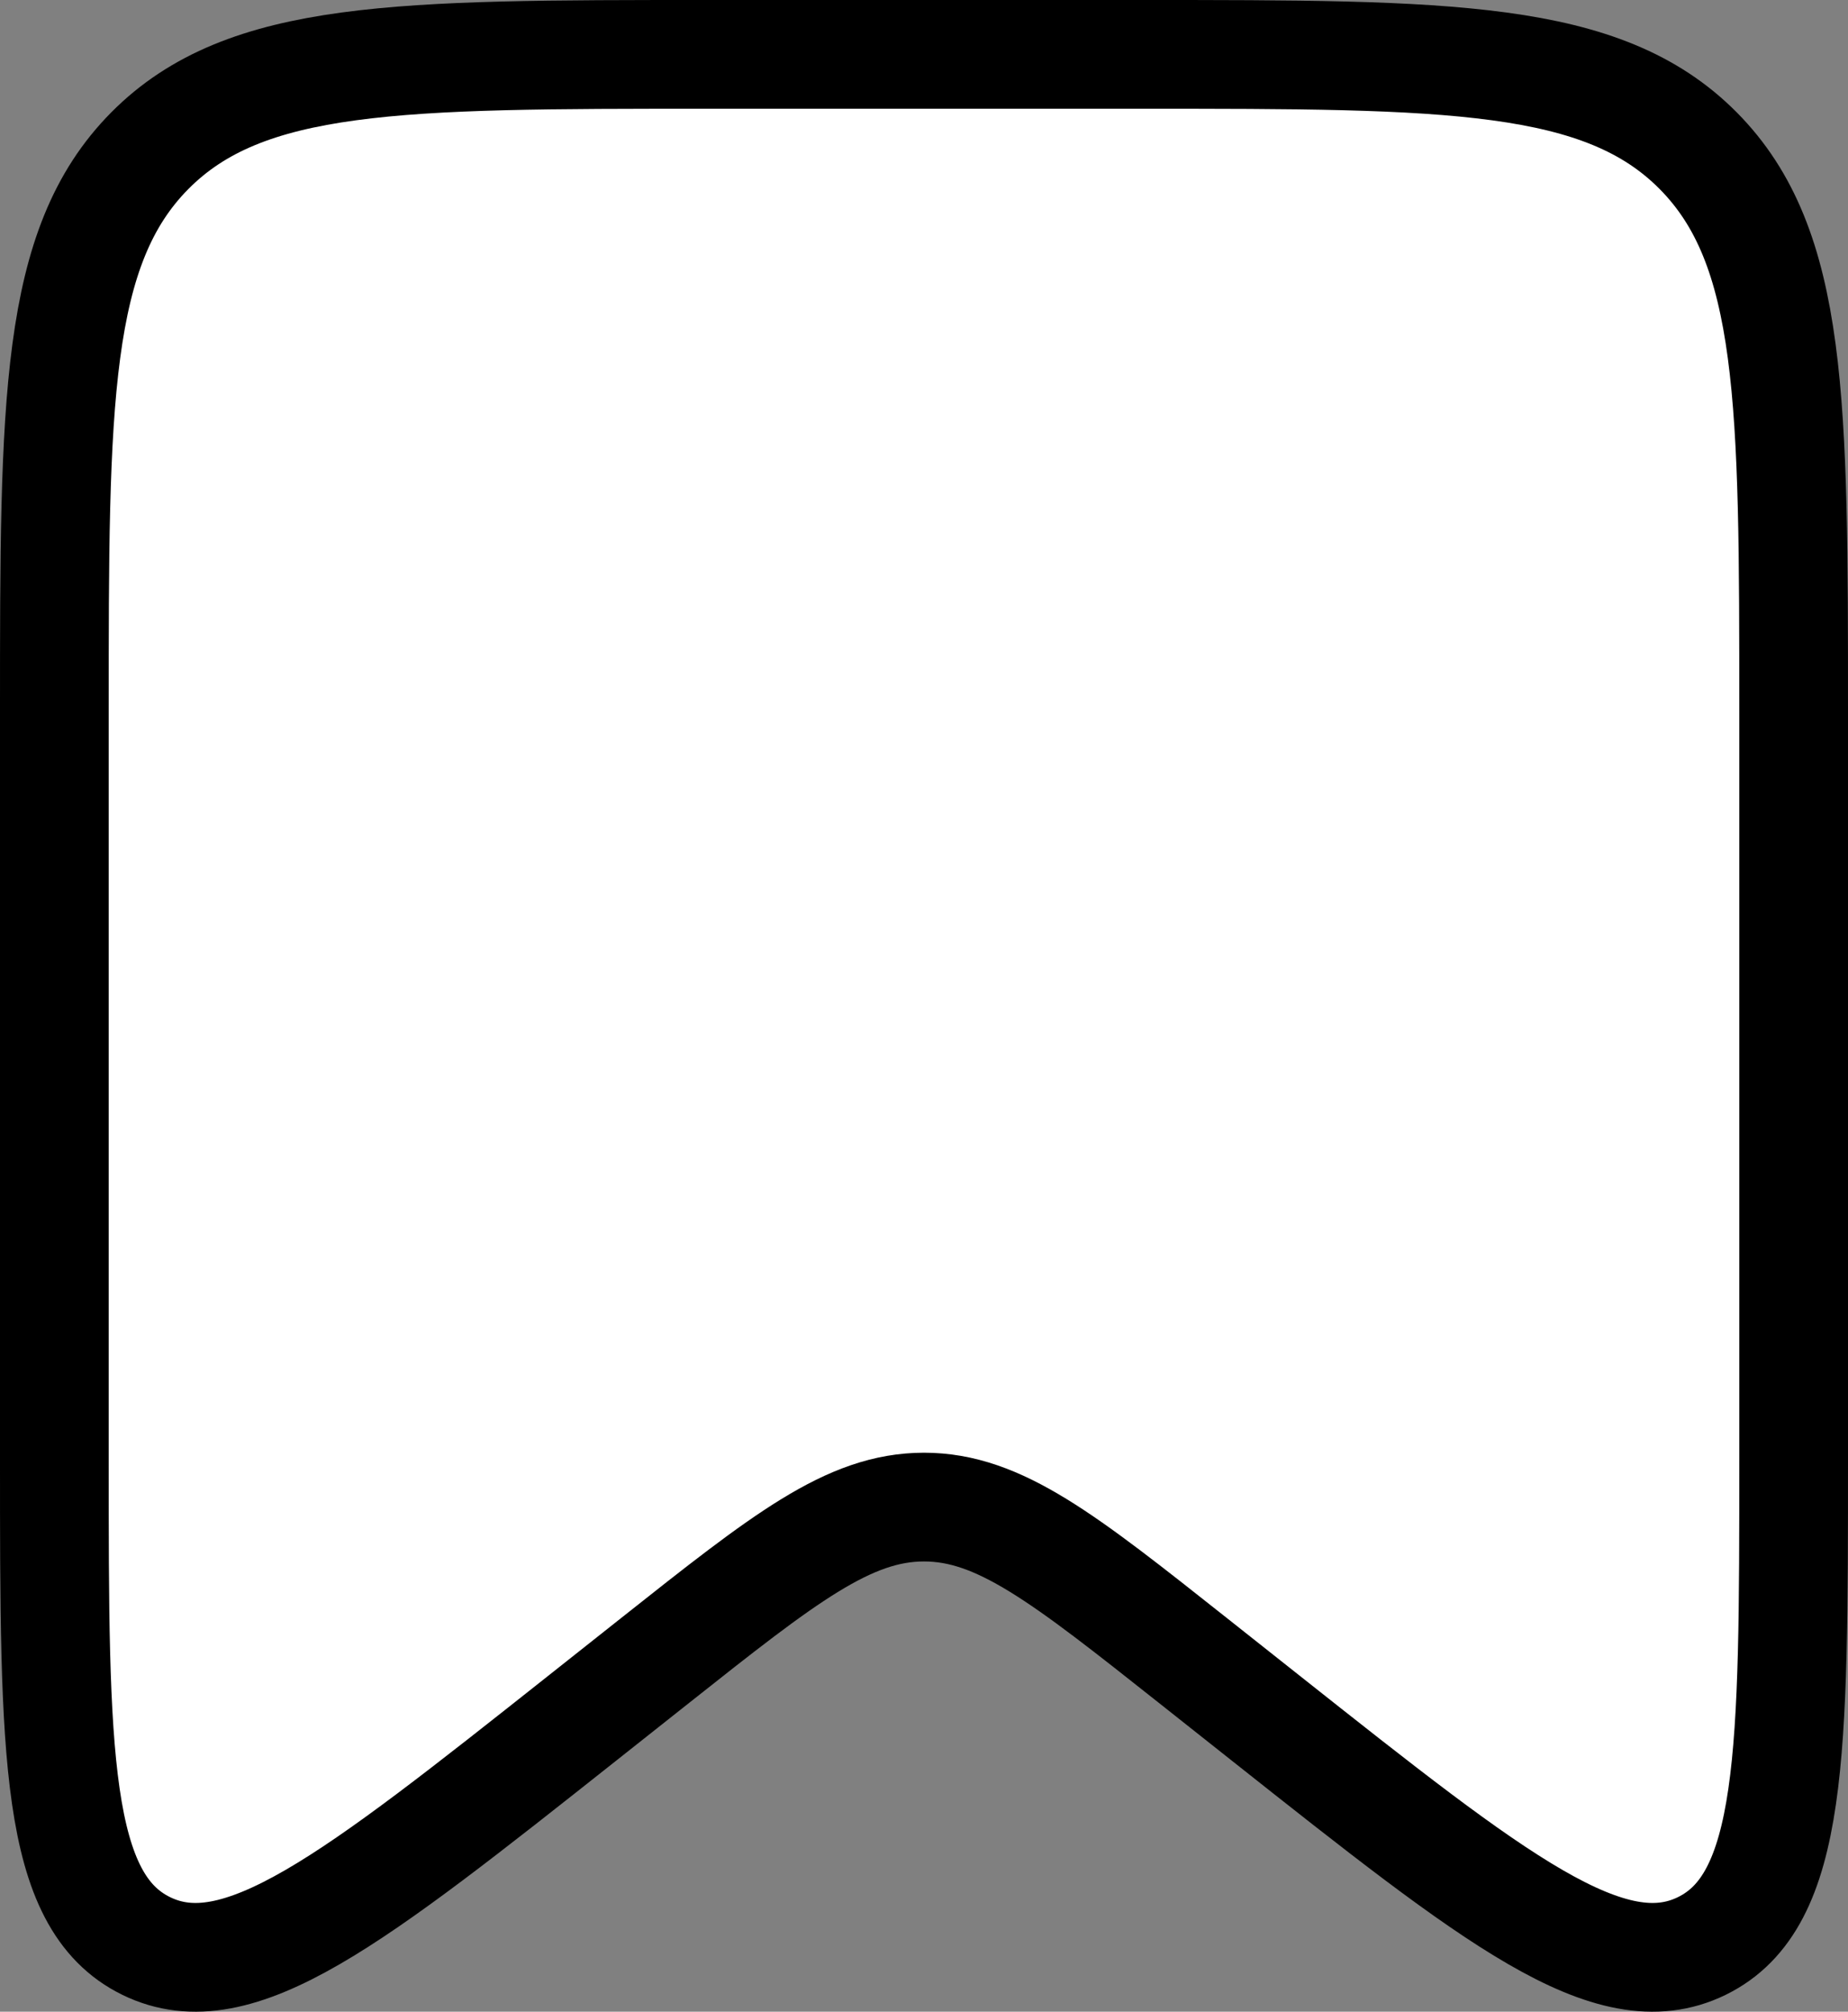 <svg width="34" height="37" viewBox="0 0 34 37" fill="none" xmlns="http://www.w3.org/2000/svg">
<rect x="0" y="0" width="34" height="37" fill="#808080" stroke="none"/>
<path d="M1 13.092C1 7.392 1 4.542 2.757 2.771C4.515 1 7.343 1 13 1H21C26.657 1 29.485 1 31.243 2.771C33 4.542 33 7.392 33 13.092V26.852C33 32.26 33 34.964 31.311 35.791C29.623 36.618 27.513 34.947 23.293 31.606L21.943 30.537C19.57 28.658 18.384 27.719 17 27.719C15.617 27.719 14.43 28.658 12.057 30.537L10.707 31.606C6.487 34.947 4.377 36.618 2.689 35.791C1 34.964 1 32.26 1 26.852V13.092Z" fill="white" stroke="black" stroke-width="2"/>
</svg>
